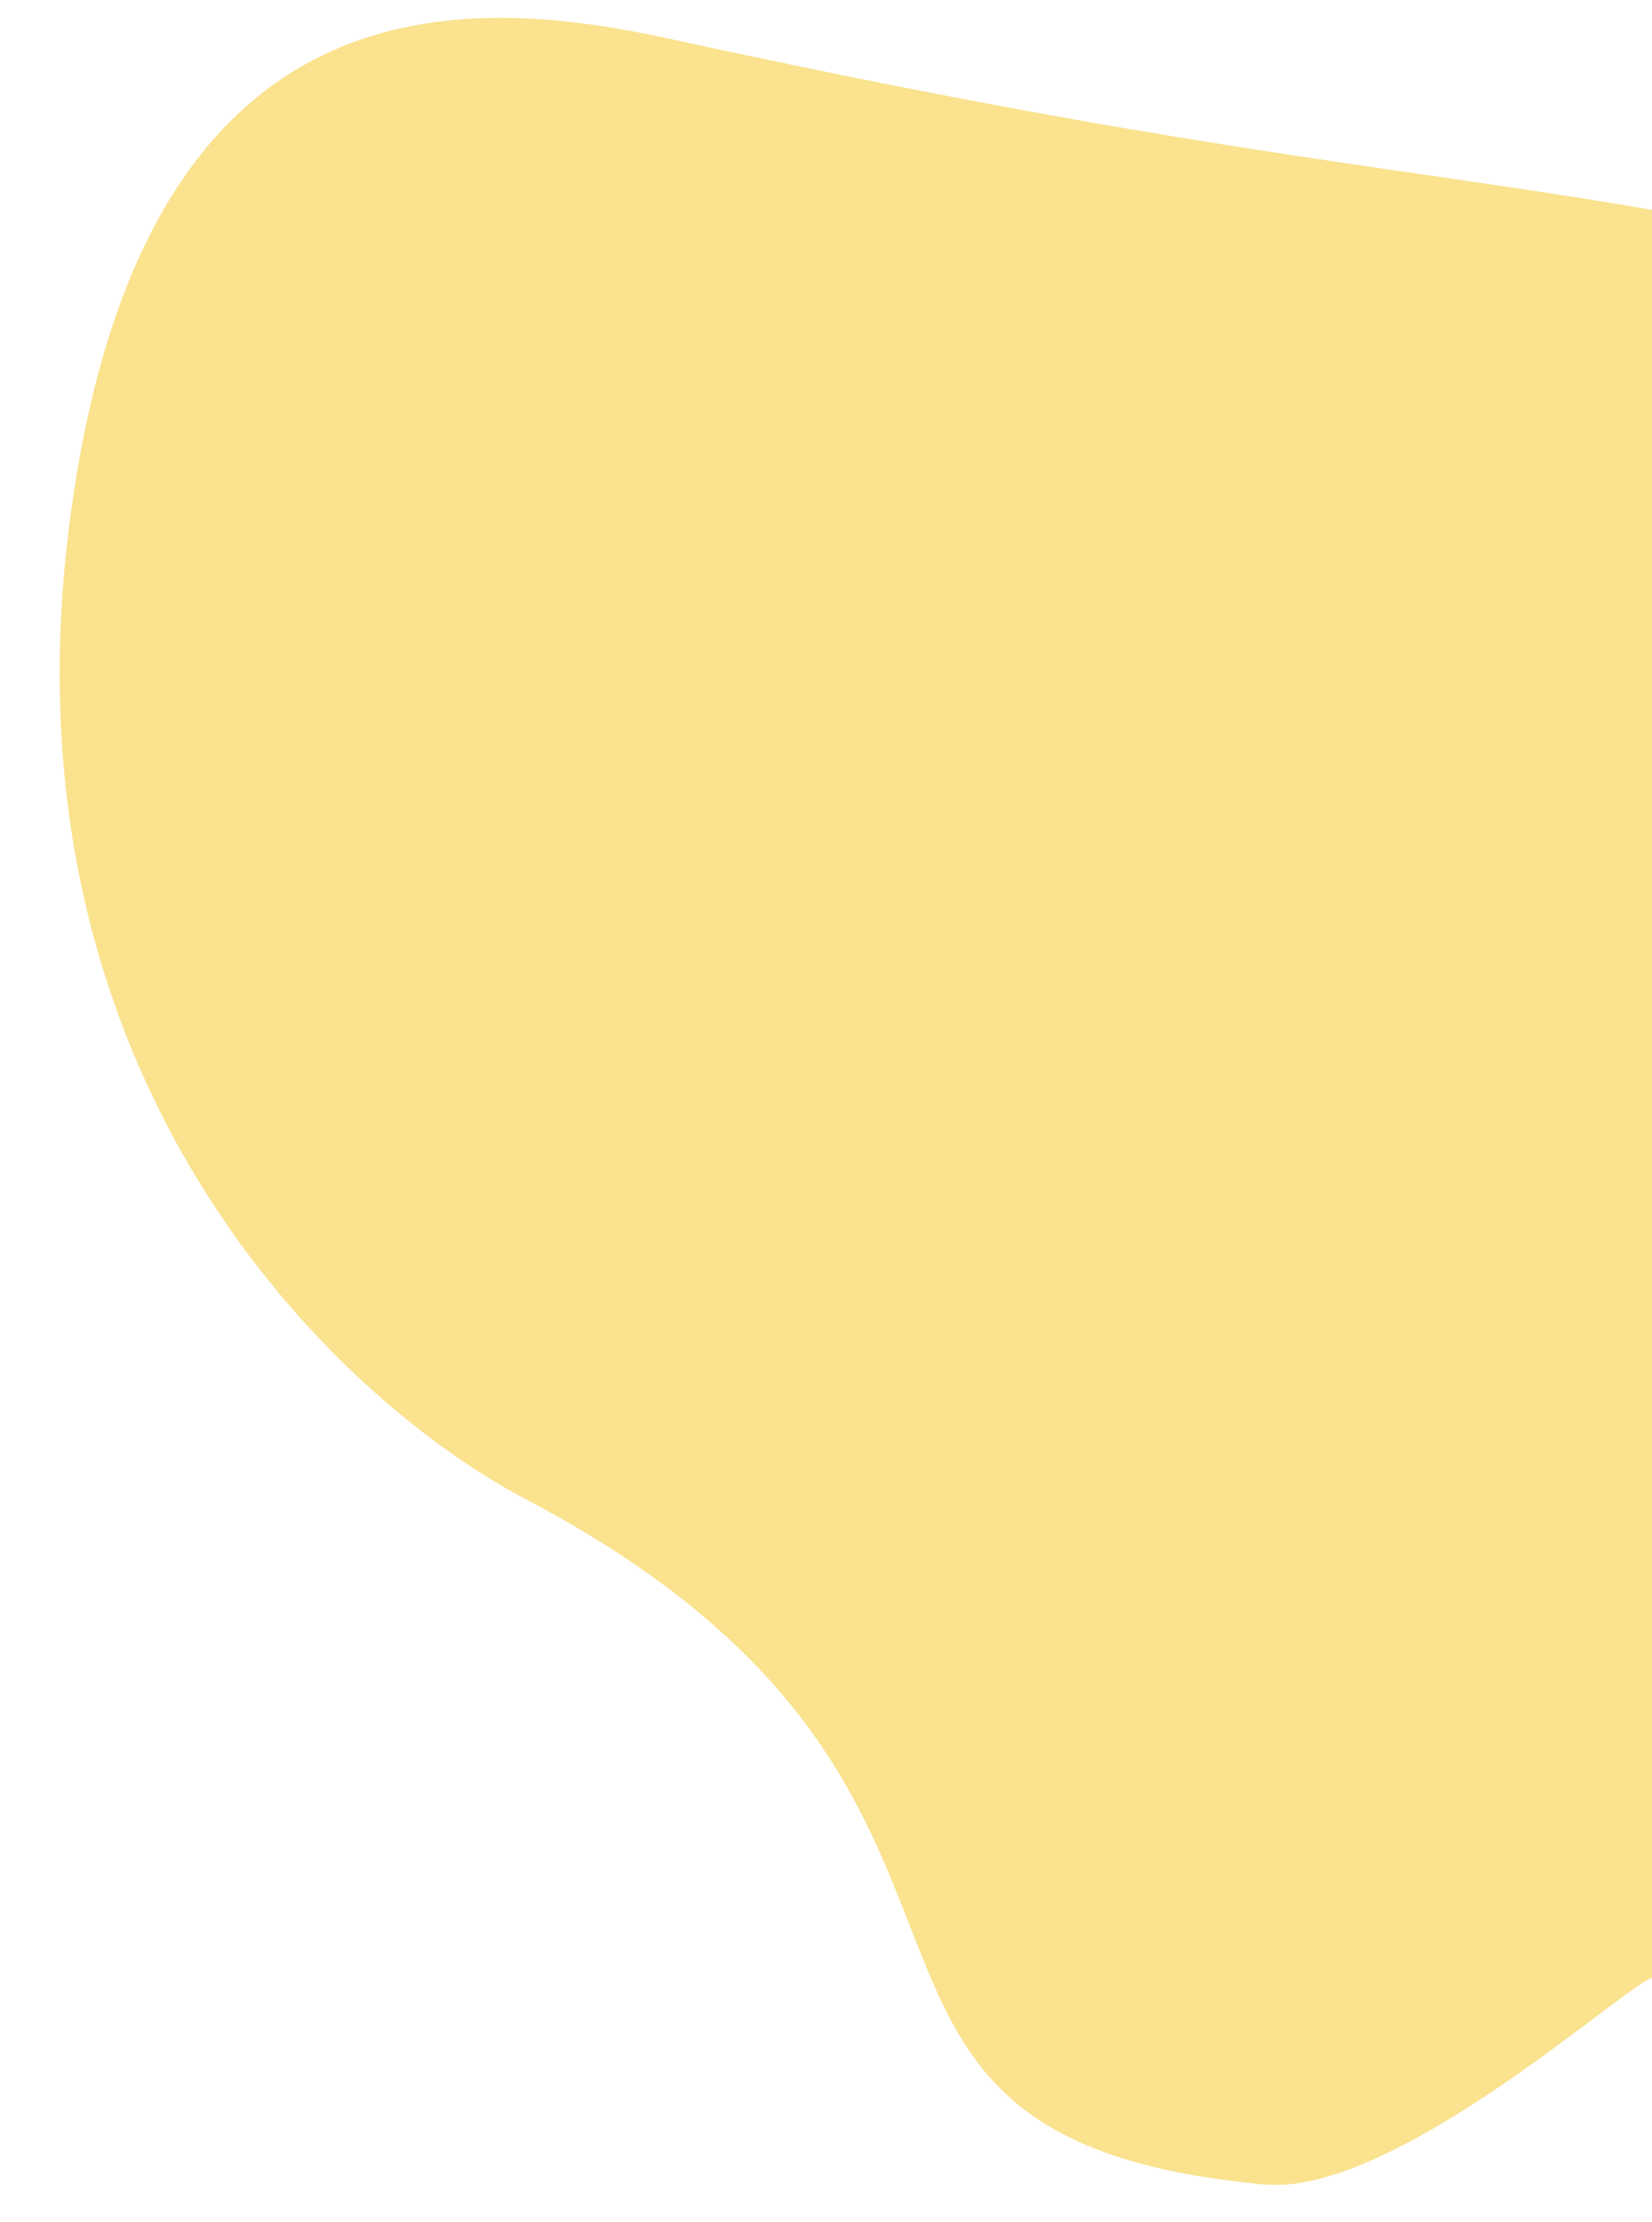 <svg width="819" height="1101" viewBox="0 0 819 1101" fill="none" xmlns="http://www.w3.org/2000/svg">
<g clip-path="url(#clip0_127_525)">
<path opacity="0.8" fill-rule="evenodd" clip-rule="evenodd" d="M34.23 261.153C-0.715 538.737 169.77 695.132 260.399 742.766C539.257 889.331 372.574 1059.37 626.977 1082.47C690.708 1088.25 803.112 986.023 818.599 980.218C844.209 970.618 832.107 917.382 868.795 839.859C905.483 762.335 914.713 768.276 979.417 770.878C979.417 770.878 1042.67 749.482 1044.67 699.291C1046.67 649.098 1243.25 197.372 979.946 136.51C732.562 79.328 677.143 94.339 332.114 19.261C232.13 -2.495 69.174 -16.432 34.23 261.153Z" fill="#F8DB73"/>
</g>
<defs>
<clipPath id="clip0_127_525">
<rect width="819" height="1101" fill="white"/>
</clipPath>
</defs>
</svg>
